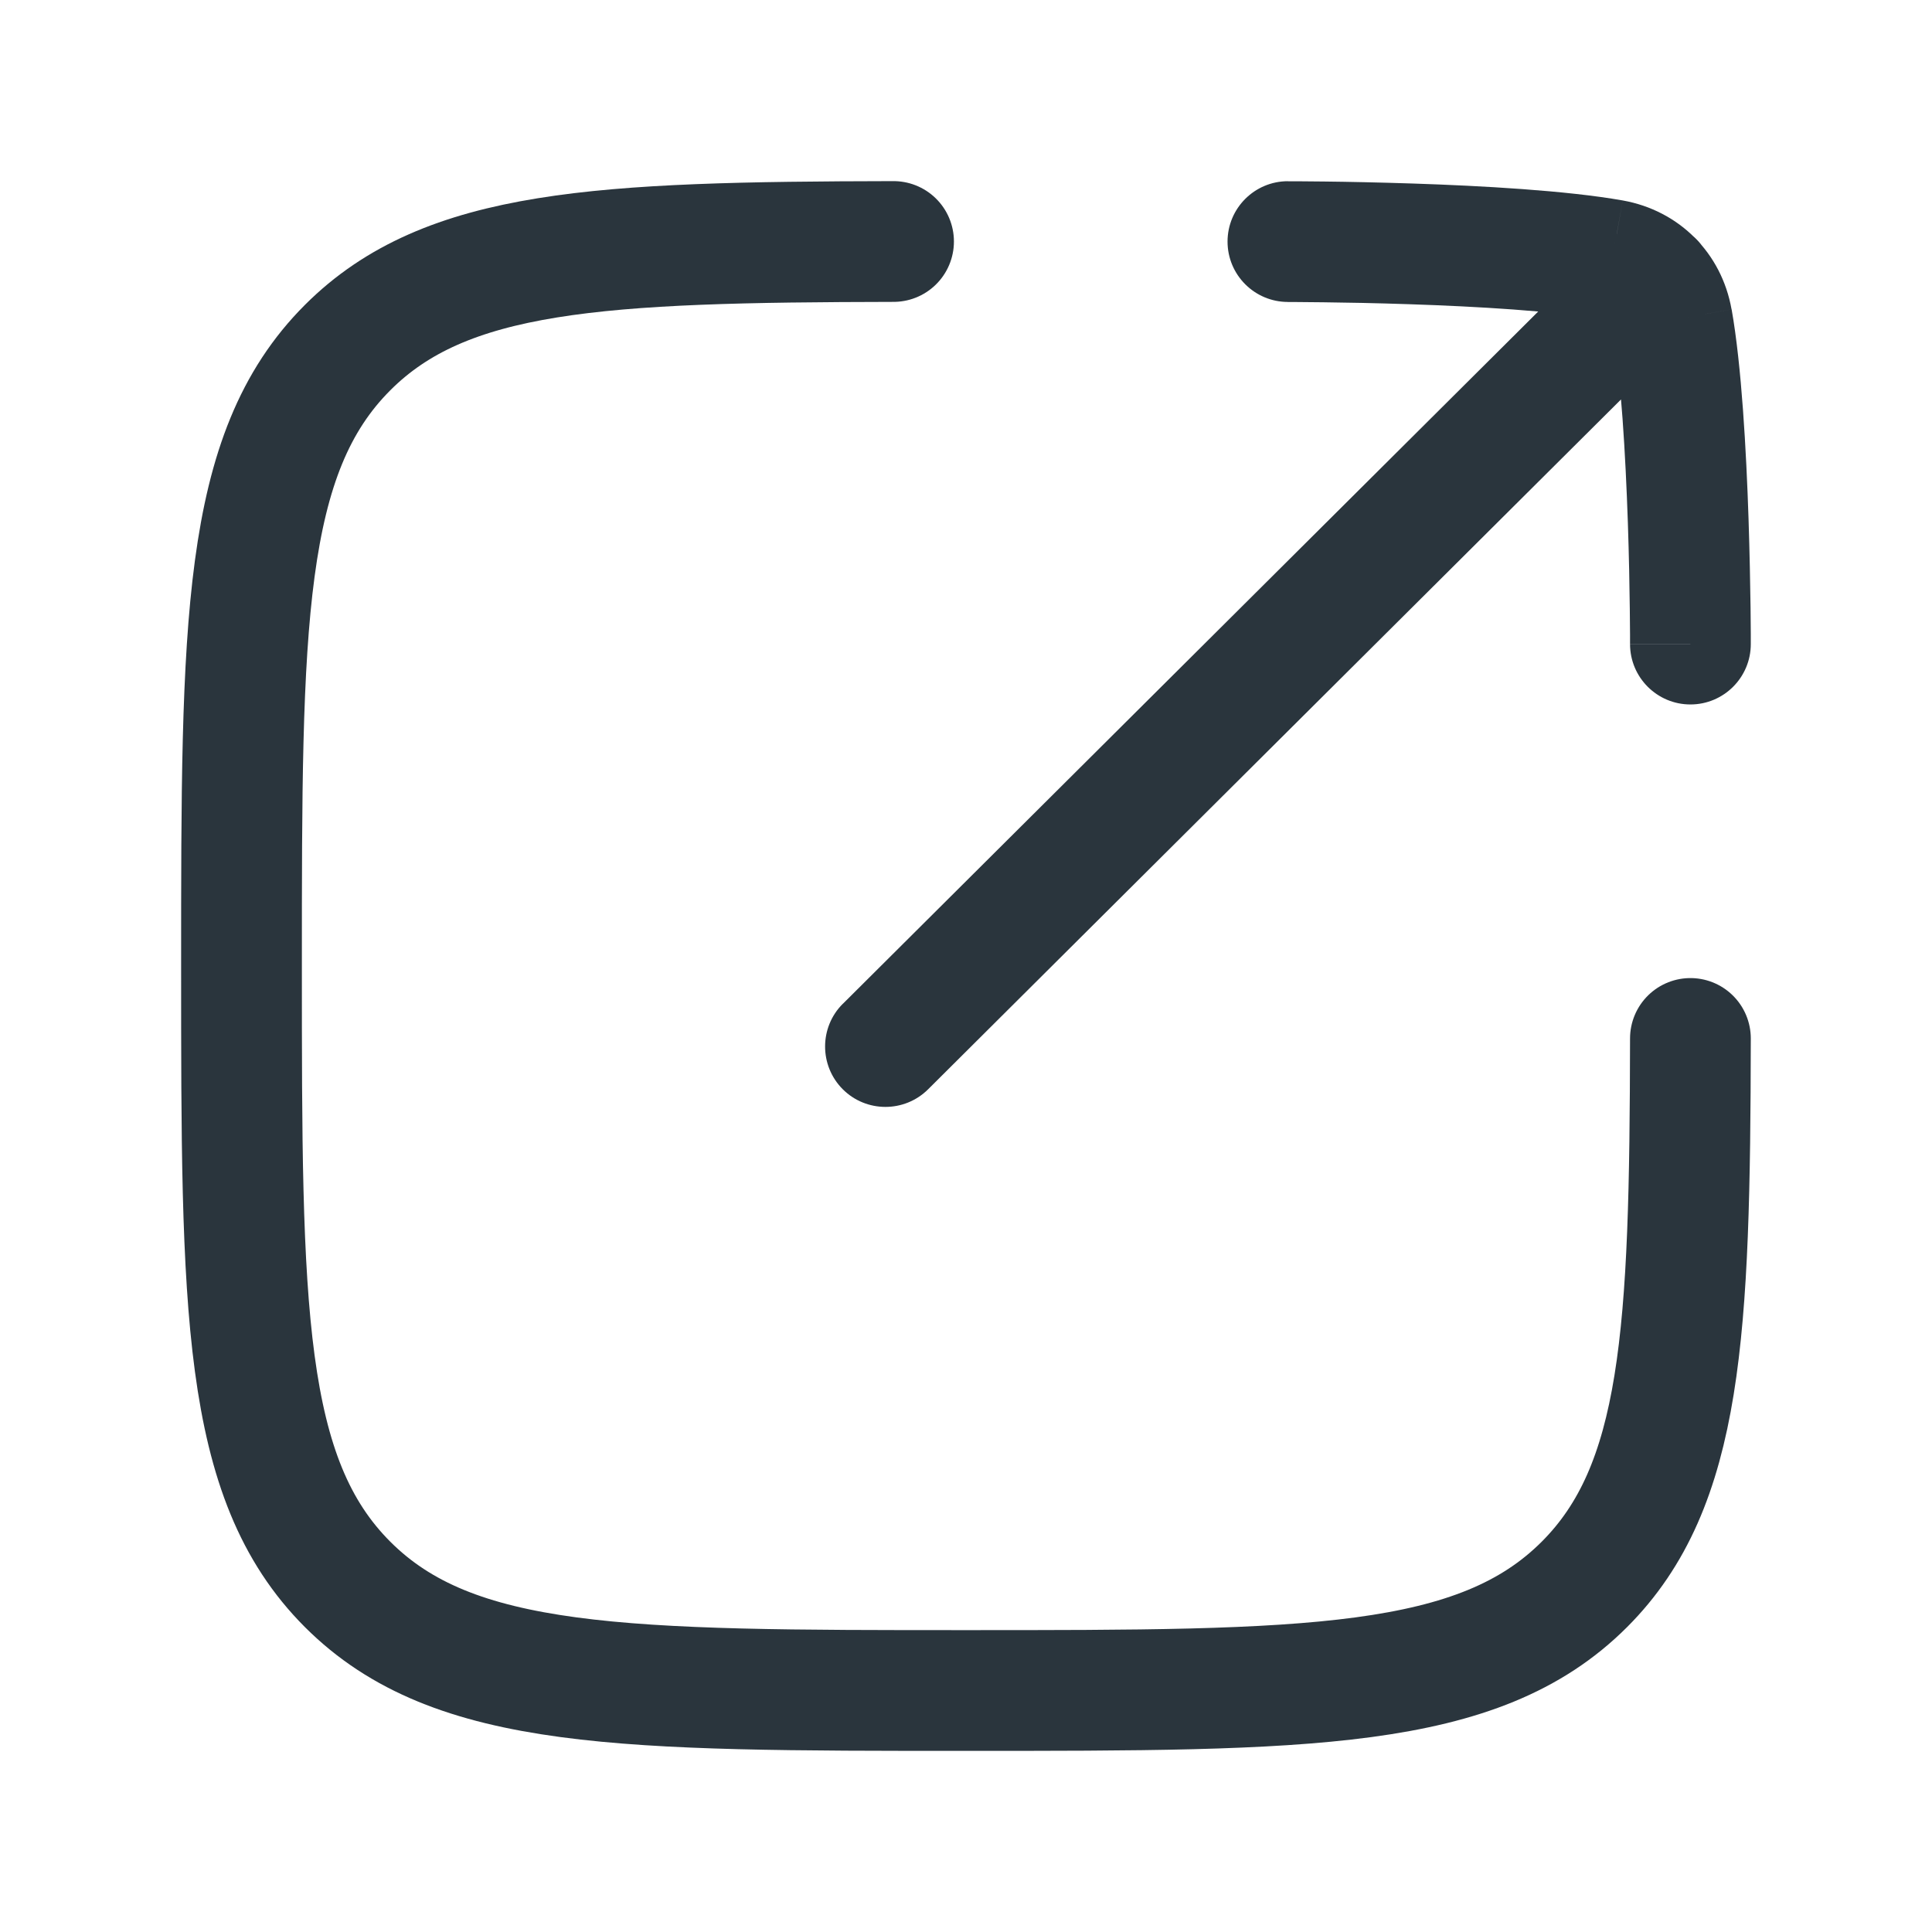 <svg fill="none" height="24" viewBox="0 0 24 24" width="24" xmlns="http://www.w3.org/2000/svg"><path d="m11.1 3c-3.65.007-5.561.096-6.782 1.318-1.318 1.318-1.318 3.439-1.318 7.682 0 4.243 0 6.364 1.318 7.682 1.318 1.318 3.439 1.318 7.682 1.318 4.243 0 6.364 0 7.682-1.318 1.221-1.221 1.311-3.132 1.317-6.782" stroke="#2a353d" stroke-linecap="round" stroke-linejoin="round" stroke-width="1.5"/><path d="m21.071 4.032c.294-.292.295-.767.002-1.061-.292-.294-.767-.295-1.061-.002zm-10.601 8.437c-.293.292-.294.767-.002 1.061.292.293.767.294 1.061.002zm9.558-9.241-.131.739zm-4.029-.977c-.414 0-.75.336-.75.75 0.0.414.336.75.75.75zm4.25 5.75c0 .414.336.75.75.75s.75-.336.75-.75zm.523-4.028.739-.131zm-.76-1.003-9.542 9.5 1.058 1.063 9.542-9.5zm.146-.48c-.701-.124-1.758-.182-2.601-.21-.43-.014-.819-.022-1.1-.025-.141-.002-.255-.003-.334-.003-.04-0-.07-0-.092-0-.011-0-.019-0-.024-0-.003-0-.005-0-.006-0-.001 0-.001 0-.002 0-0 0-0 0-.001 0s-0 0-0 0c0 0-0 0 0 .75s0.0.75 0.0.75h0.0.001c.001 0 .003 0 .005 0.0.005 0 .012 0.0.022 0.0.02 0.0.049 0.0.087 0.0.076 0.0.186.001.323.003.274.003.652.01 1.069.024.85.028 1.807.085 2.39.188zm.841 5.511c.75 0 .75-0.0.75-0 0-0 0-0 0-0 0-0 0-0 0-0 0-0 0-.001 0-.002 0-.001 0-.004 0-.006 0-.006 0-.014 0-.024-0-.021-0-.052-0-.092-.001-.079-.001-.193-.003-.334-.004-.281-.011-.67-.025-1.099-.028-.843-.086-1.9-.21-2.601l-1.477.261c.103.583.159 1.54.188 2.39.014.417.021.795.024 1.068.002.137.003.247.003.323 0.0.038 0.0.067 0.0.087v.022.005.001 0.0 0c0-0 0-0.0.75-0zm-1.102-4.034c.051.009.078.028.093.043s.034.043.043.094l1.477-.261c-.124-.701-.651-1.228-1.352-1.353z" fill="#2a353d"/></svg>